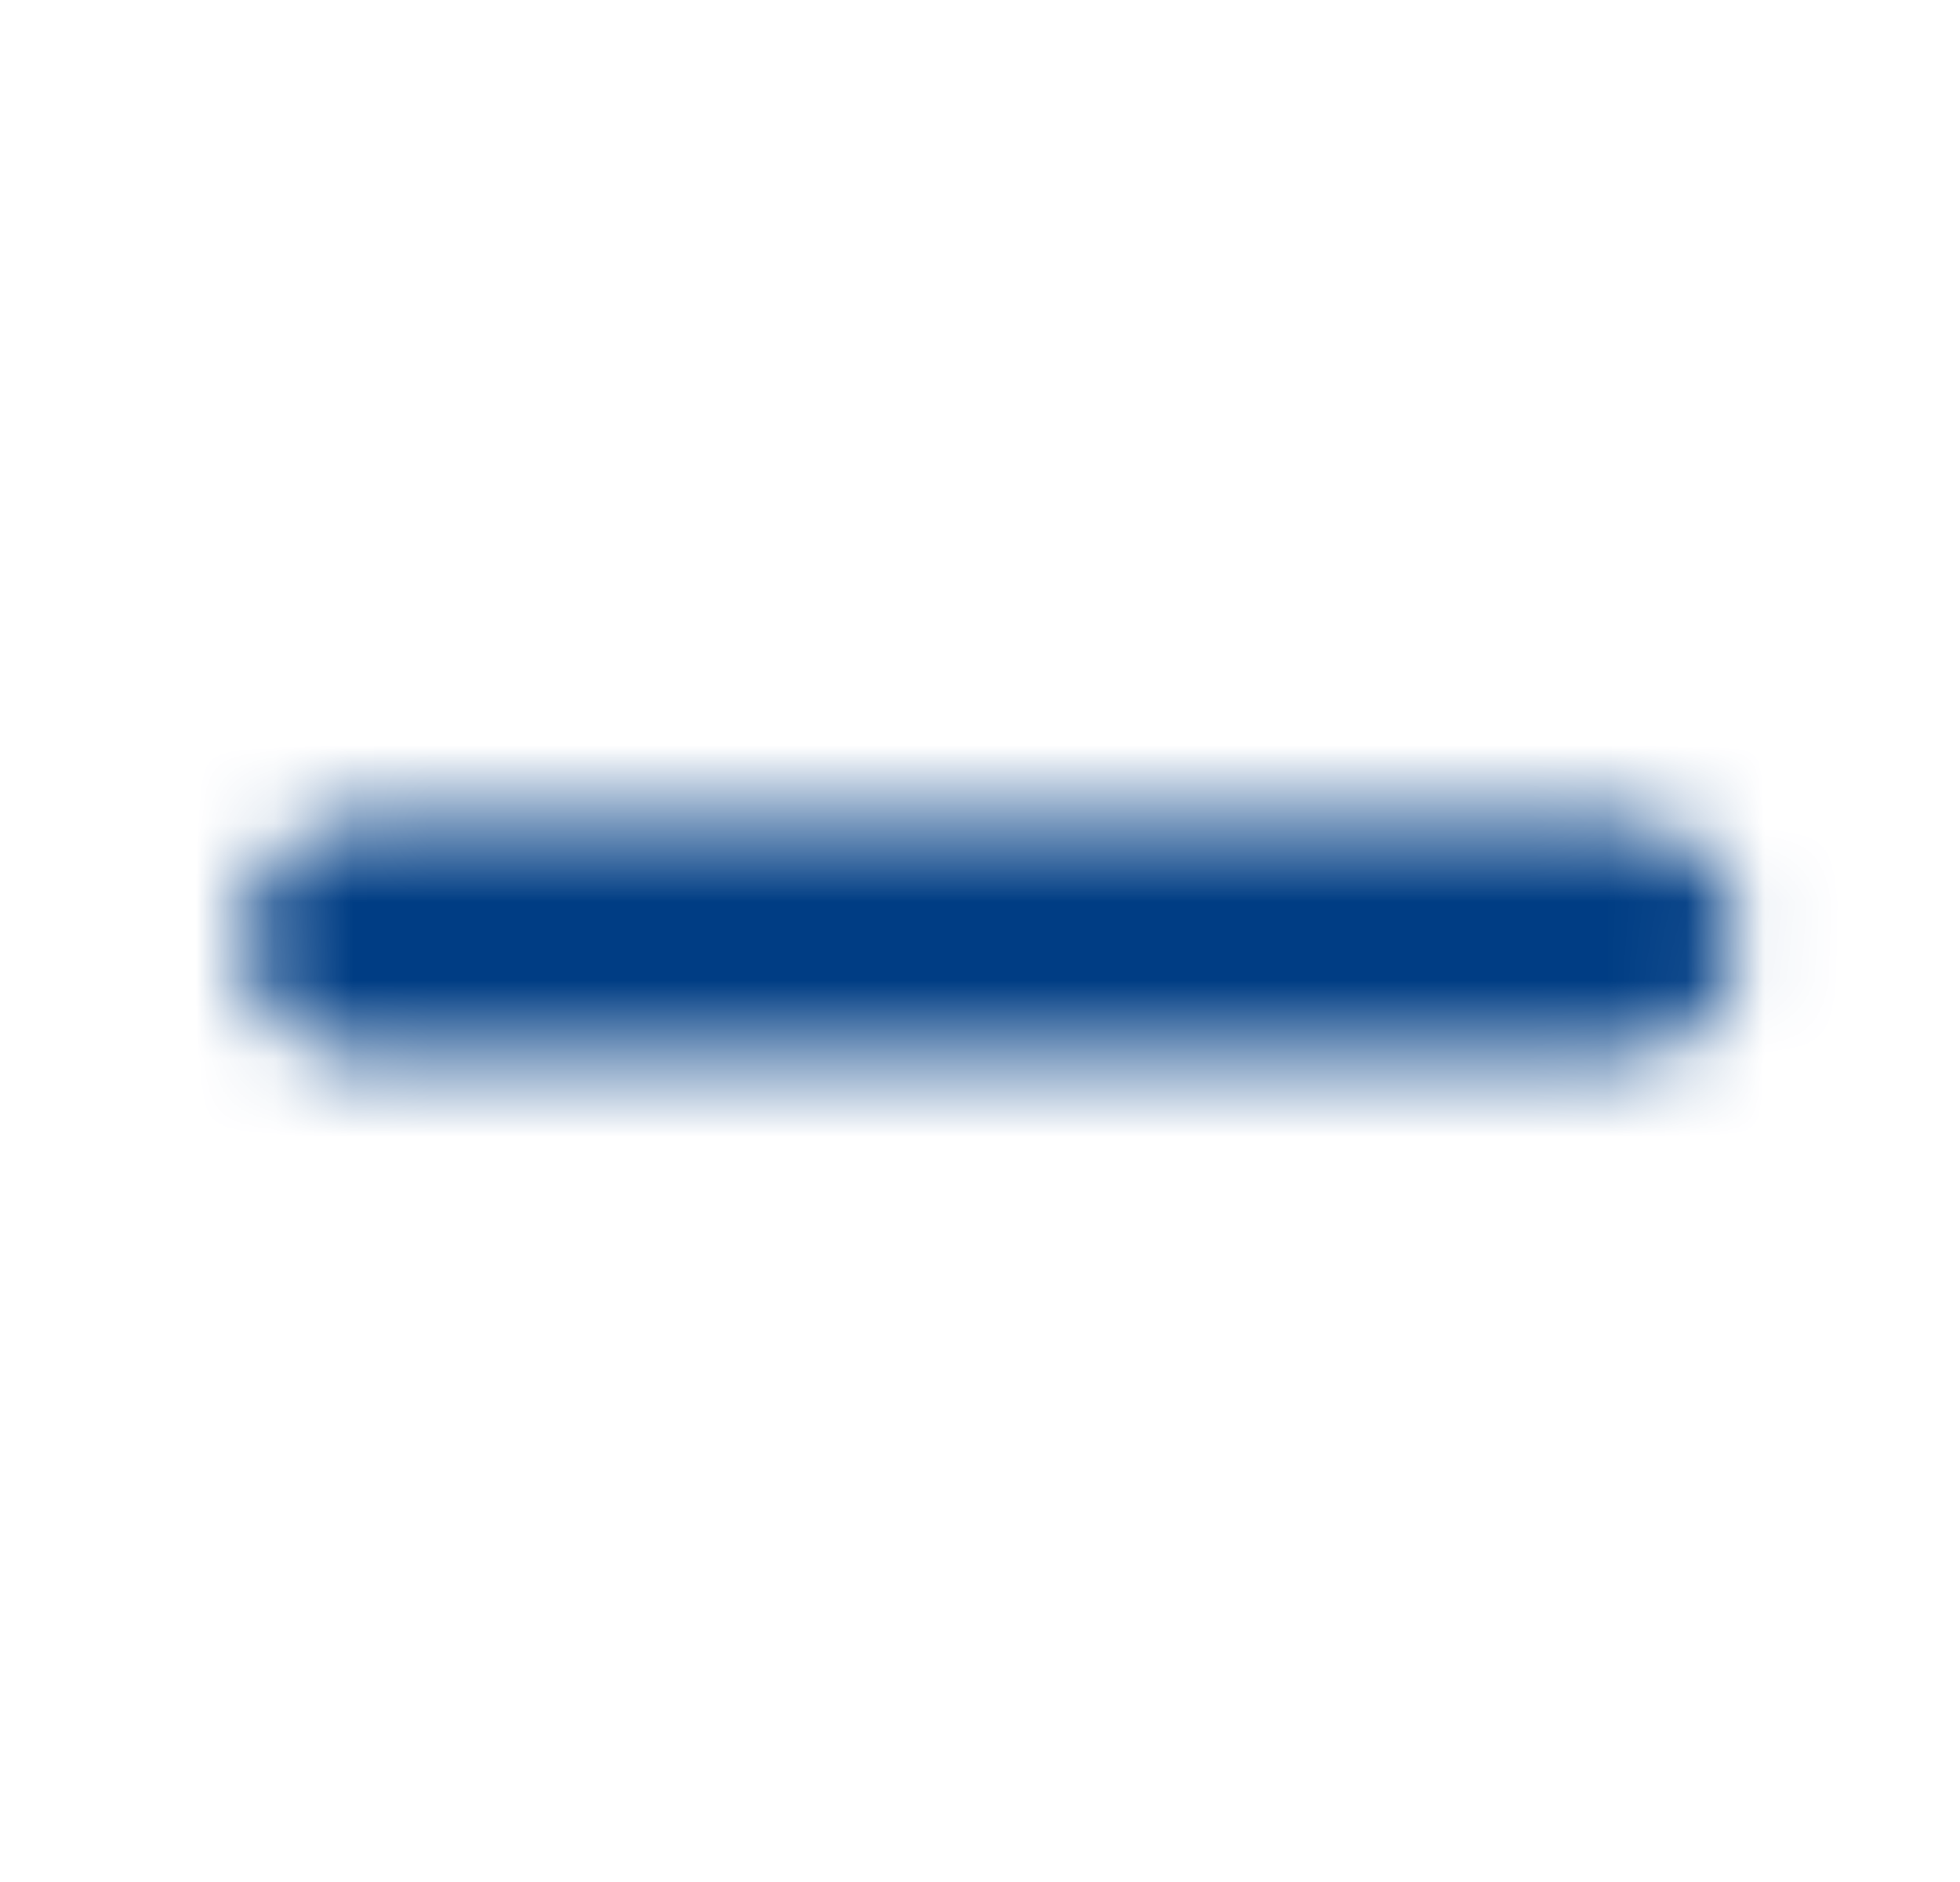 <svg width="25" height="24" viewBox="0 0 25 24" fill="none" xmlns="http://www.w3.org/2000/svg">
<mask id="mask0_164_1462" style="mask-type:alpha" maskUnits="userSpaceOnUse" x="3" y="10" width="20" height="4">
<path fill-rule="evenodd" clip-rule="evenodd" d="M22.14 11.971C22.14 12.799 21.468 13.471 20.64 13.471H4.64C3.811 13.471 3.14 12.799 3.14 11.971C3.14 11.143 3.811 10.471 4.64 10.471L20.64 10.471C21.468 10.471 22.14 11.143 22.14 11.971Z" fill="#003D84"/>
</mask>
<g mask="url(#mask0_164_1462)">
<rect x="0.64" y="-0.001" width="24" height="24" fill="#003D84"/>
</g>
</svg>
